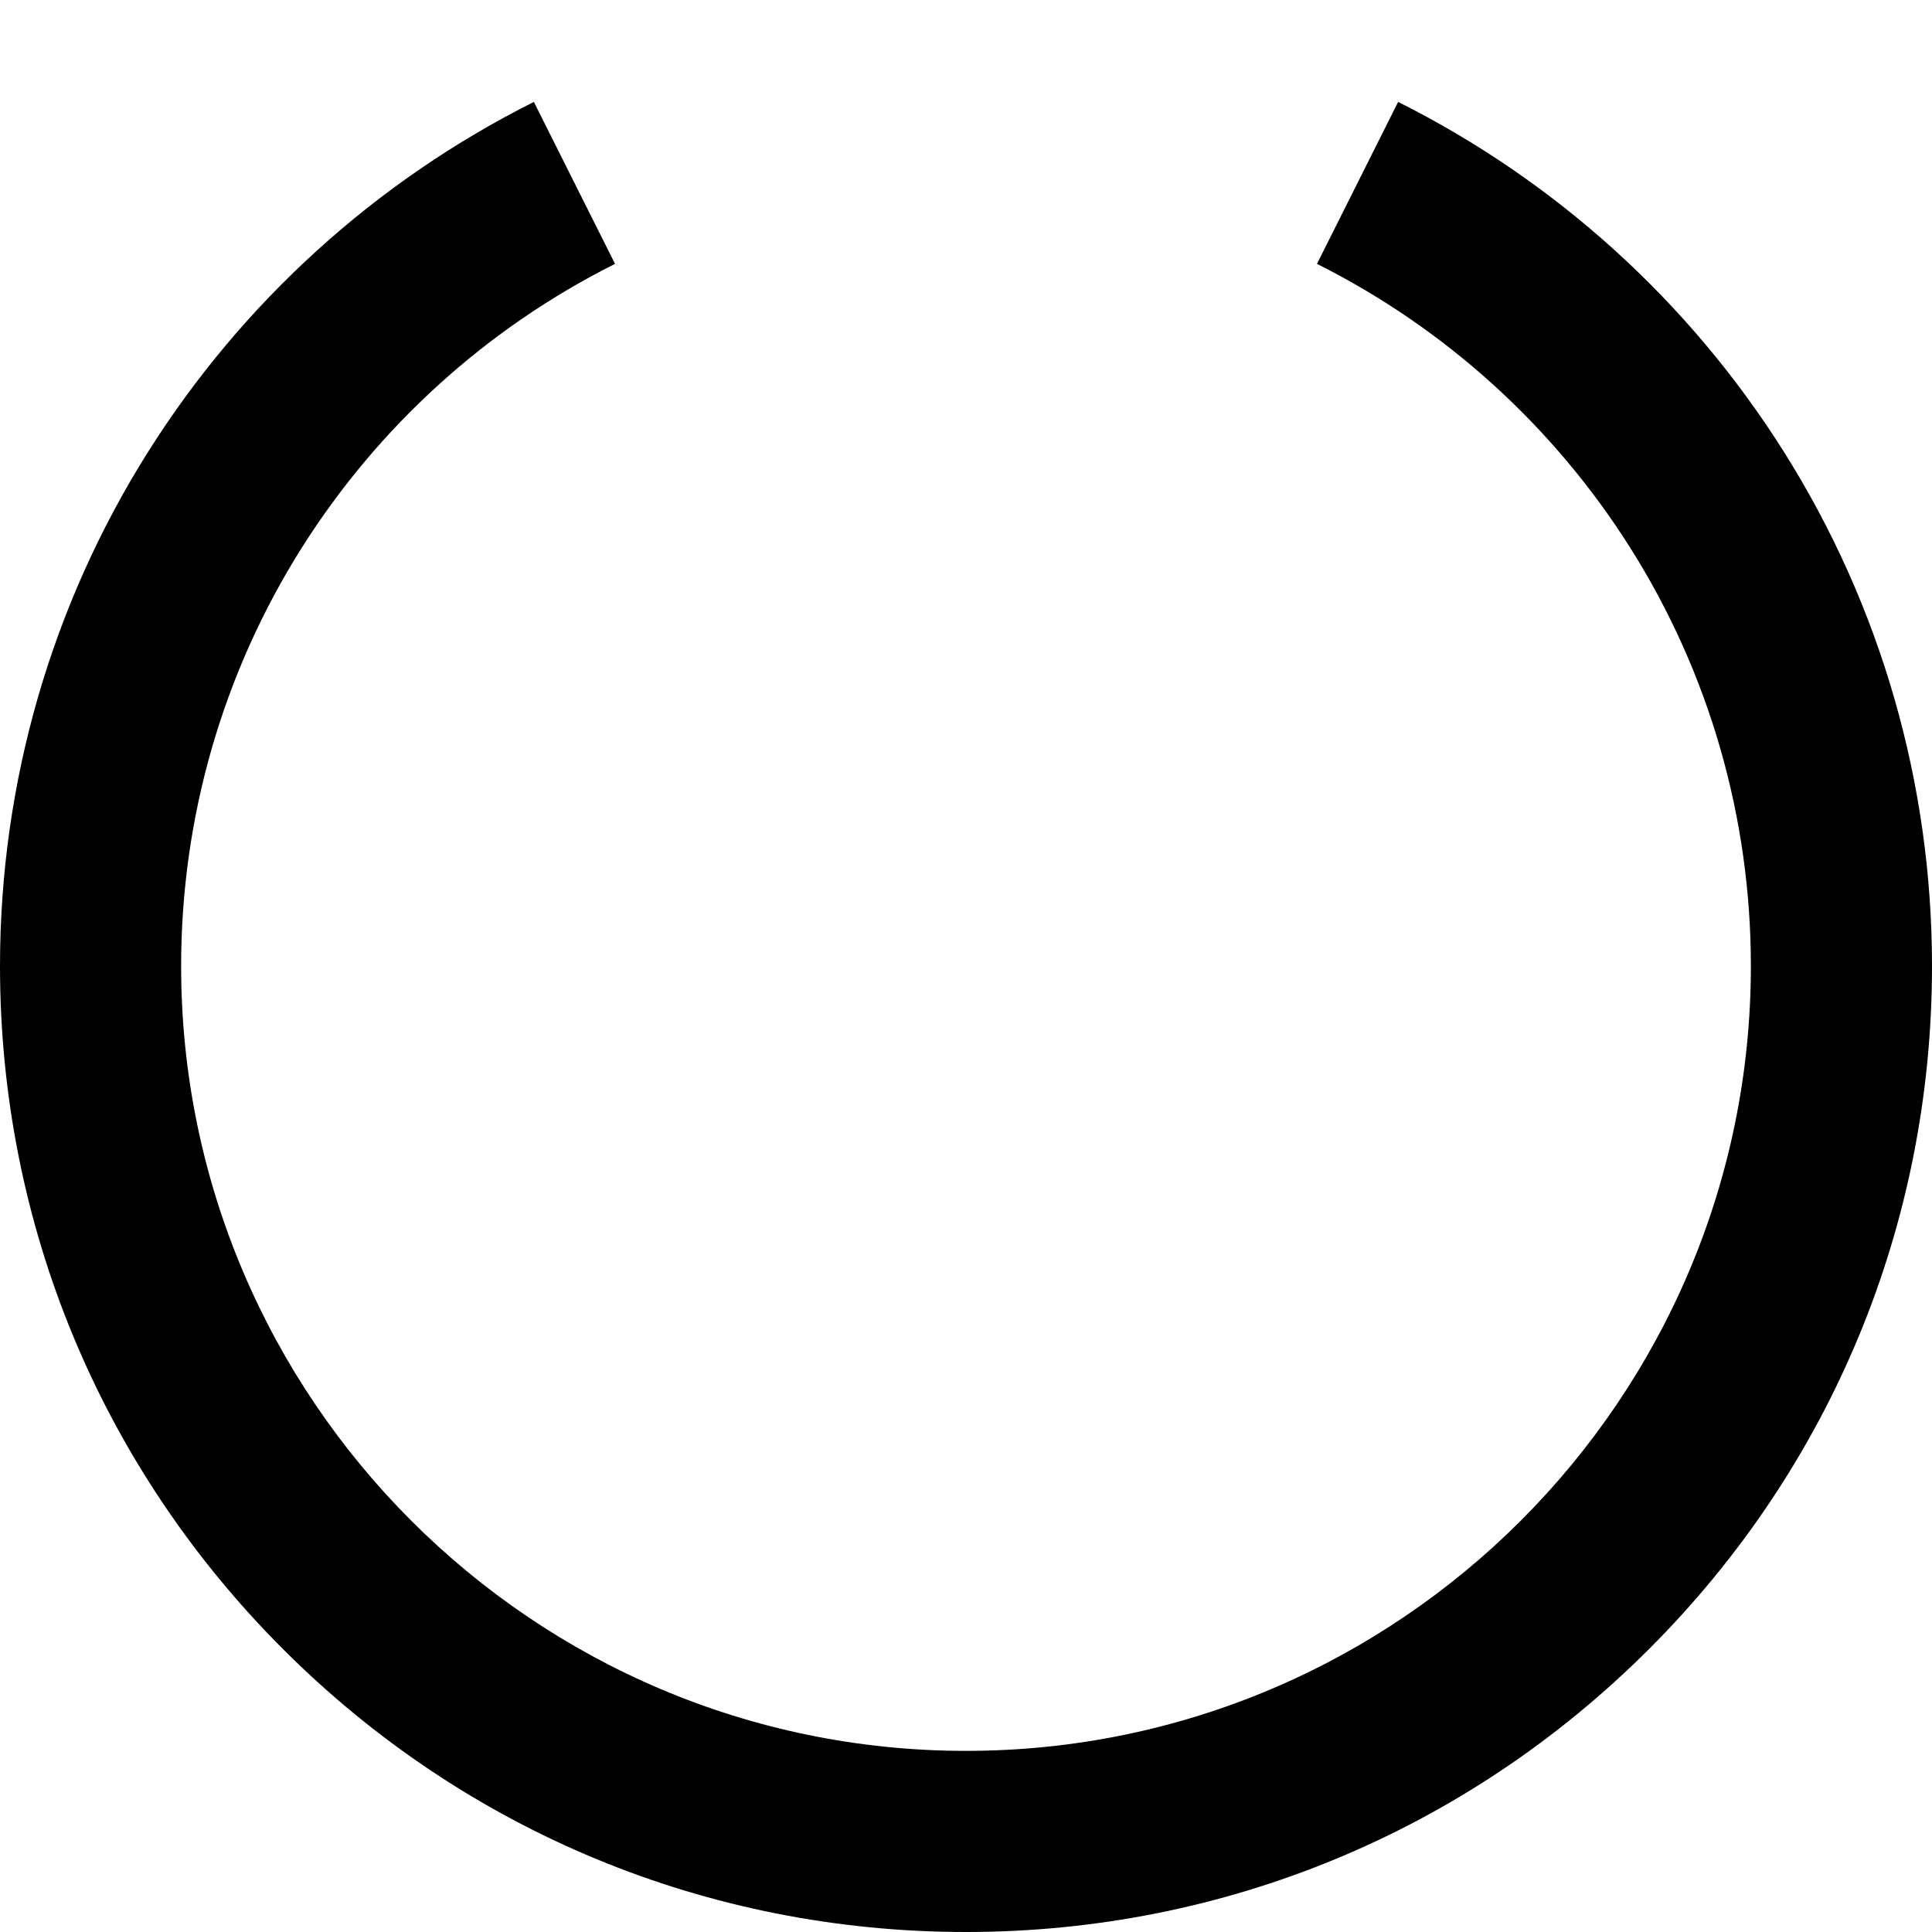 <!-- Generated by IcoMoon.io -->
<svg version="1.1" xmlns="http://www.w3.org/2000/svg" width="24" height="24" viewBox="0 0 24 24">
<title>spinner8</title>
<path d="M12 24c-3.205 0-6.219-1.248-8.485-3.515s-3.515-5.28-3.515-8.485c0-2.27 0.637-4.48 1.842-6.391 1.172-1.858 2.828-3.36 4.79-4.343l1.008 2.012c-1.595 0.799-2.941 2.020-3.894 3.531-0.978 1.552-1.496 3.347-1.496 5.191 0 5.376 4.374 9.75 9.75 9.75s9.75-4.374 9.75-9.75c0-1.844-0.517-3.639-1.496-5.191-0.953-1.511-2.3-2.732-3.894-3.531l1.008-2.012c1.962 0.983 3.618 2.484 4.79 4.343 1.205 1.912 1.842 4.122 1.842 6.391 0 3.205-1.248 6.219-3.515 8.485s-5.28 3.515-8.485 3.515z"></path>
</svg>
